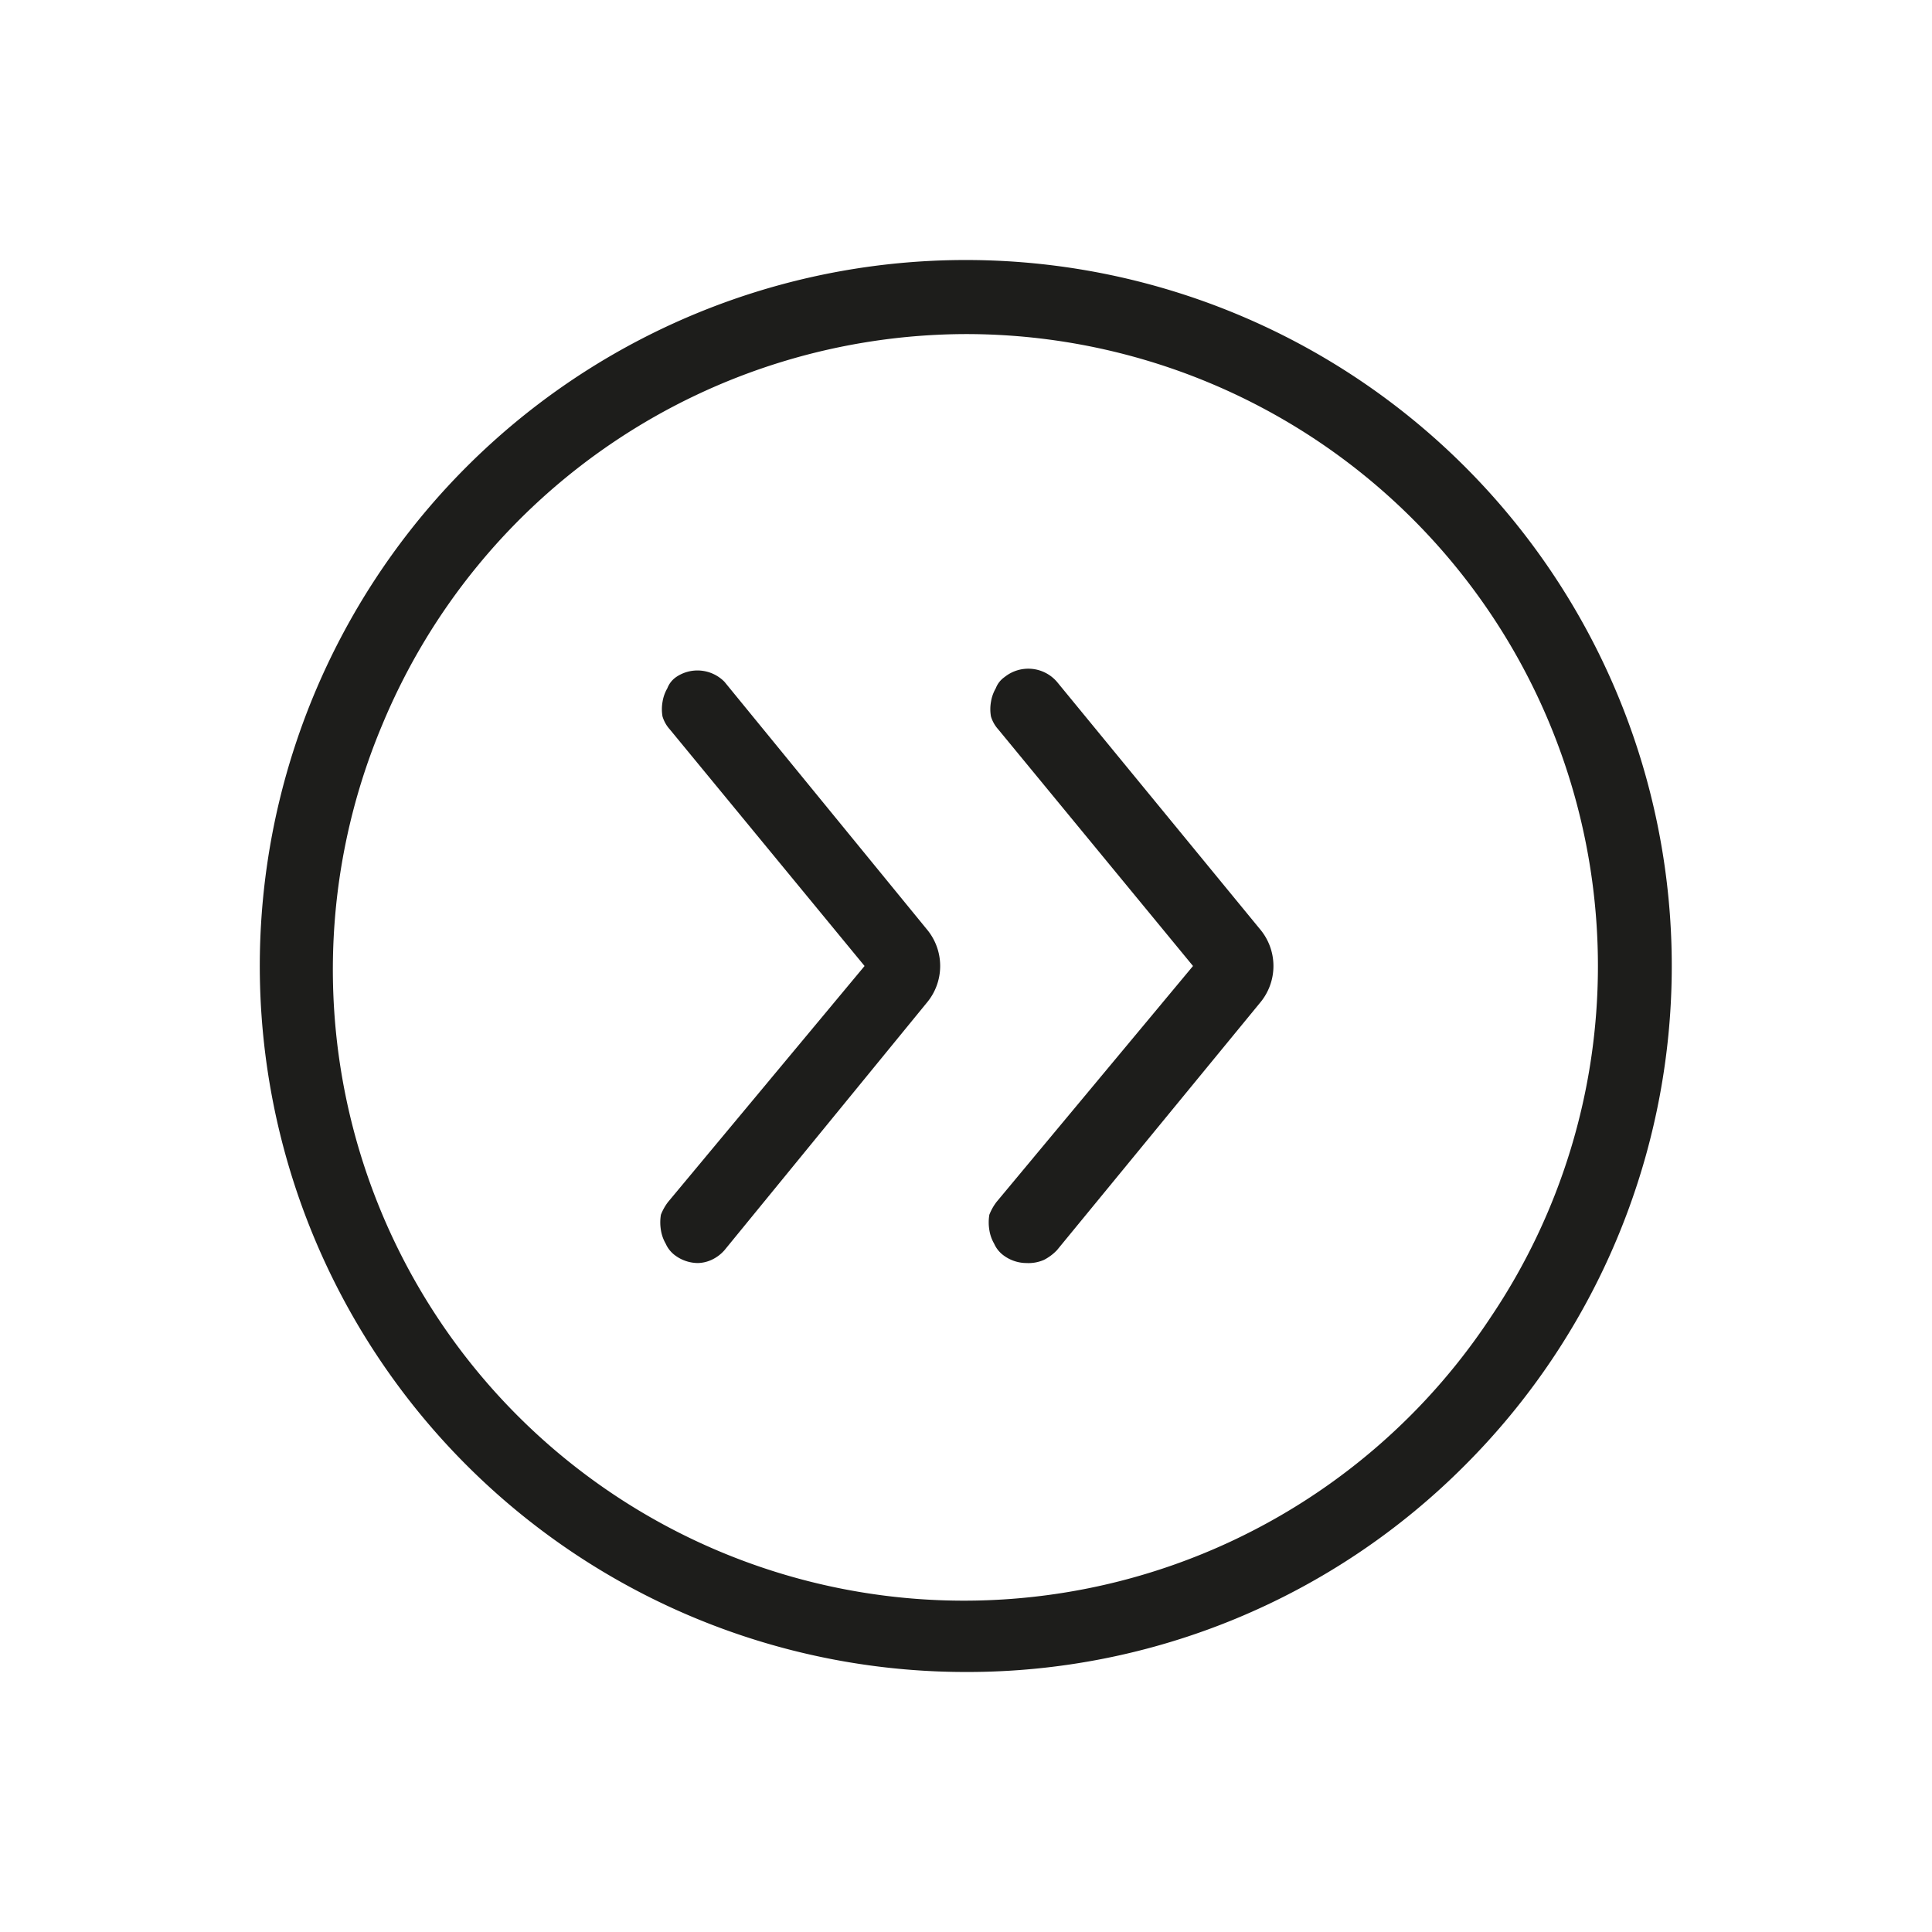 <svg xmlns="http://www.w3.org/2000/svg" viewBox="0 0 24 24"><defs><style>.cls-1{fill:none;}.cls-2{fill:#1d1d1b;}</style></defs><g id="Слой_2" data-name="Слой 2"><g id="Line"><g id="Forward_Fast_Line" data-name="Forward/Fast/Line"><rect class="cls-1" width="24" height="24"/><path class="cls-2" d="M8.67,15.69a.48.48,0,0,1-.29-.1.36.36,0,0,1-.11-.14.49.49,0,0,1-.06-.17.58.58,0,0,1,0-.19.65.65,0,0,1,.09-.16L10.74,12,8.32,9.06a.42.42,0,0,1-.09-.16.52.52,0,0,1,0-.18.49.49,0,0,1,.06-.17.3.3,0,0,1,.11-.14A.47.47,0,0,1,9,8.47l2.51,3.07a.71.71,0,0,1,0,.92L9,15.53a.48.48,0,0,1-.16.12A.43.43,0,0,1,8.67,15.69Z"/><path class="cls-2" d="M12.75,15.69a.48.48,0,0,1-.29-.1.36.36,0,0,1-.11-.14.49.49,0,0,1-.06-.17.58.58,0,0,1,0-.19.65.65,0,0,1,.09-.16L14.82,12,12.4,9.06a.42.42,0,0,1-.09-.16.52.52,0,0,1,0-.18.49.49,0,0,1,.06-.17.3.3,0,0,1,.11-.14.47.47,0,0,1,.65.06l2.52,3.07a.71.71,0,0,1,0,.92l-2.52,3.07a.61.61,0,0,1-.16.12A.48.48,0,0,1,12.75,15.69Z"/><path class="cls-2" d="M12,20.77a8.77,8.77,0,1,1,6.2-2.57A8.72,8.72,0,0,1,12,20.77ZM12,4.15A7.87,7.87,0,0,0,4.75,9a7.84,7.84,0,0,0,13.77,7.36A7.8,7.8,0,0,0,19.85,12,7.85,7.85,0,0,0,12,4.15Z"/></g></g></g></svg>